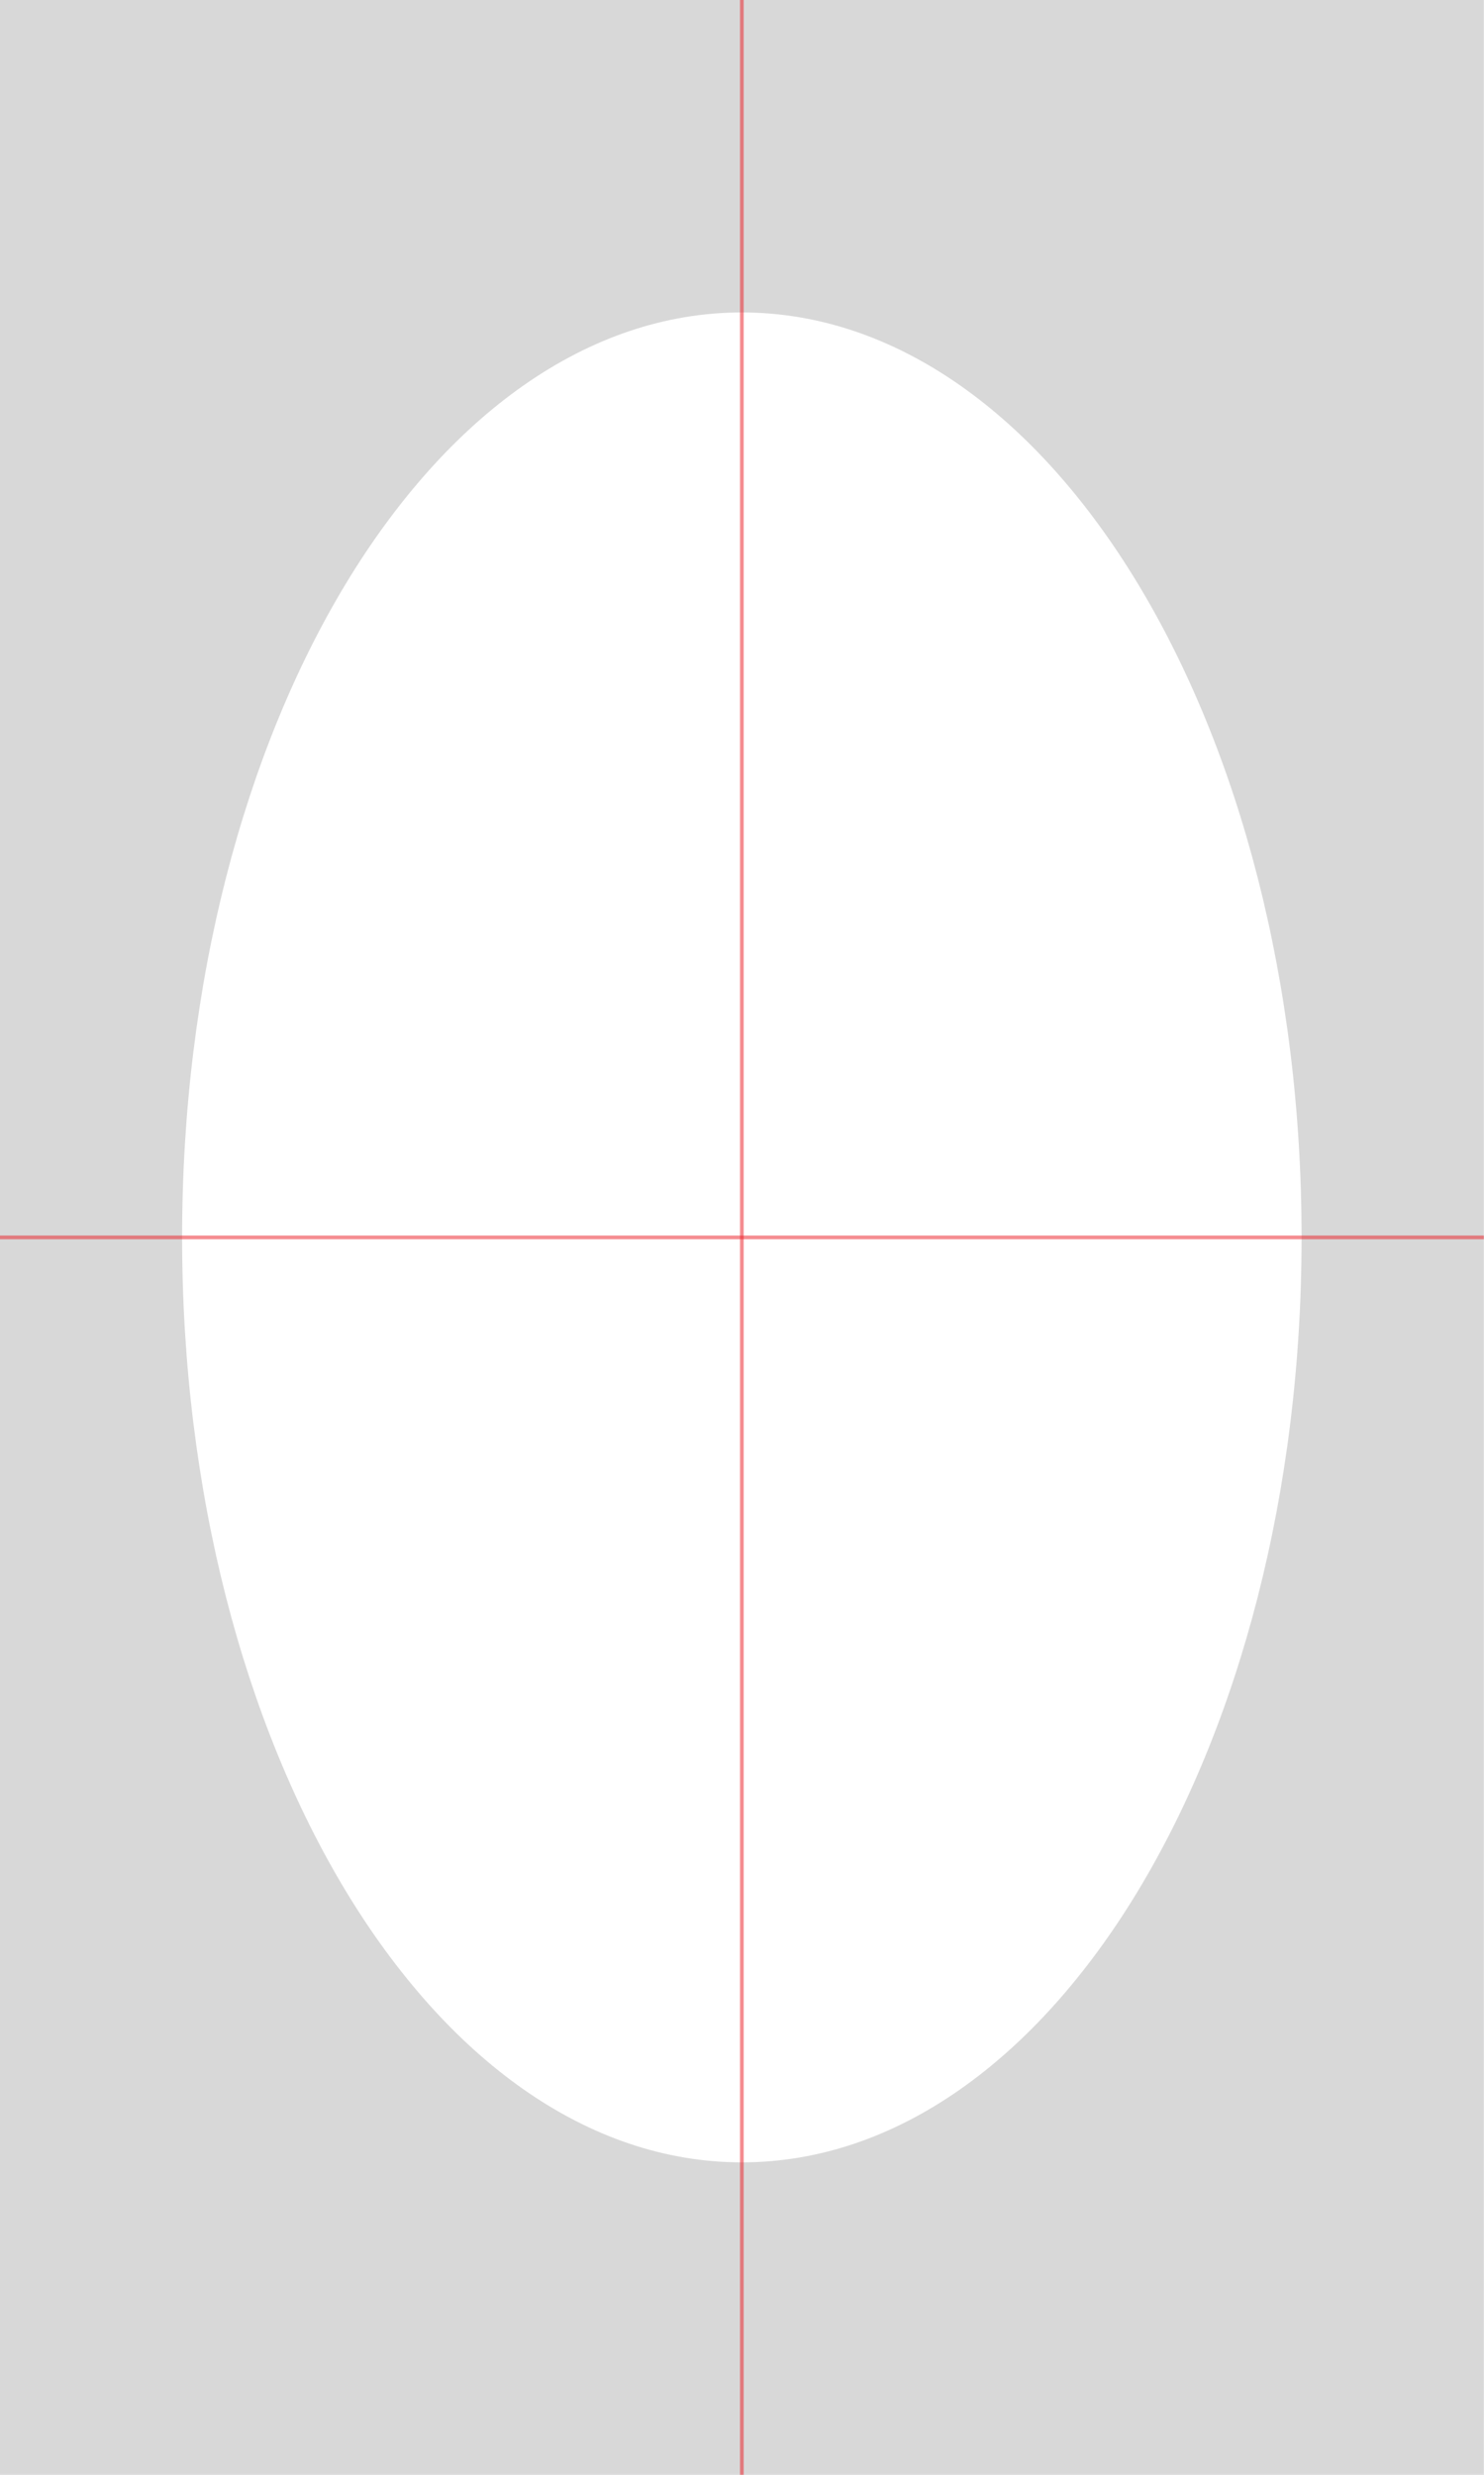 <?xml version="1.0" encoding="utf-8"?>
<!-- Generator: Adobe Illustrator 13.0.0, SVG Export Plug-In  -->
<!DOCTYPE svg PUBLIC "-//W3C//DTD SVG 1.1//EN" "http://www.w3.org/Graphics/SVG/1.1/DTD/svg11.dtd">
<svg version="1.1"
	 xmlns="http://www.w3.org/2000/svg" xmlns:xlink="http://www.w3.org/1999/xlink" xmlns:a="http://ns.adobe.com/AdobeSVGViewerExtensions/3.0/"
	 x="0px" y="0px" width="1200px" height="2000px" viewBox="0.125 0 1200 2000" enable-background="new 0.125 0 1200 2000"
	 xml:space="preserve">
<defs>
</defs>
<path opacity="0.5" fill="#B3B3B3" d="M600,252.5c-249.979,0-452.625,334.668-452.625,747.5c0,412.833,202.646,747.5,452.625,747.5
	c249.978,0,452.625-334.667,452.625-747.5C1052.625,587.168,849.978,252.5,600,252.5z M1200,2000H0V0h1200V2000z"/>
<rect x="598.5" opacity="0.5" fill="#EC1C24" width="3" height="2000"/>
<rect y="998.501" opacity="0.5" fill="#EC1C24" width="1200" height="3"/>
</svg>
